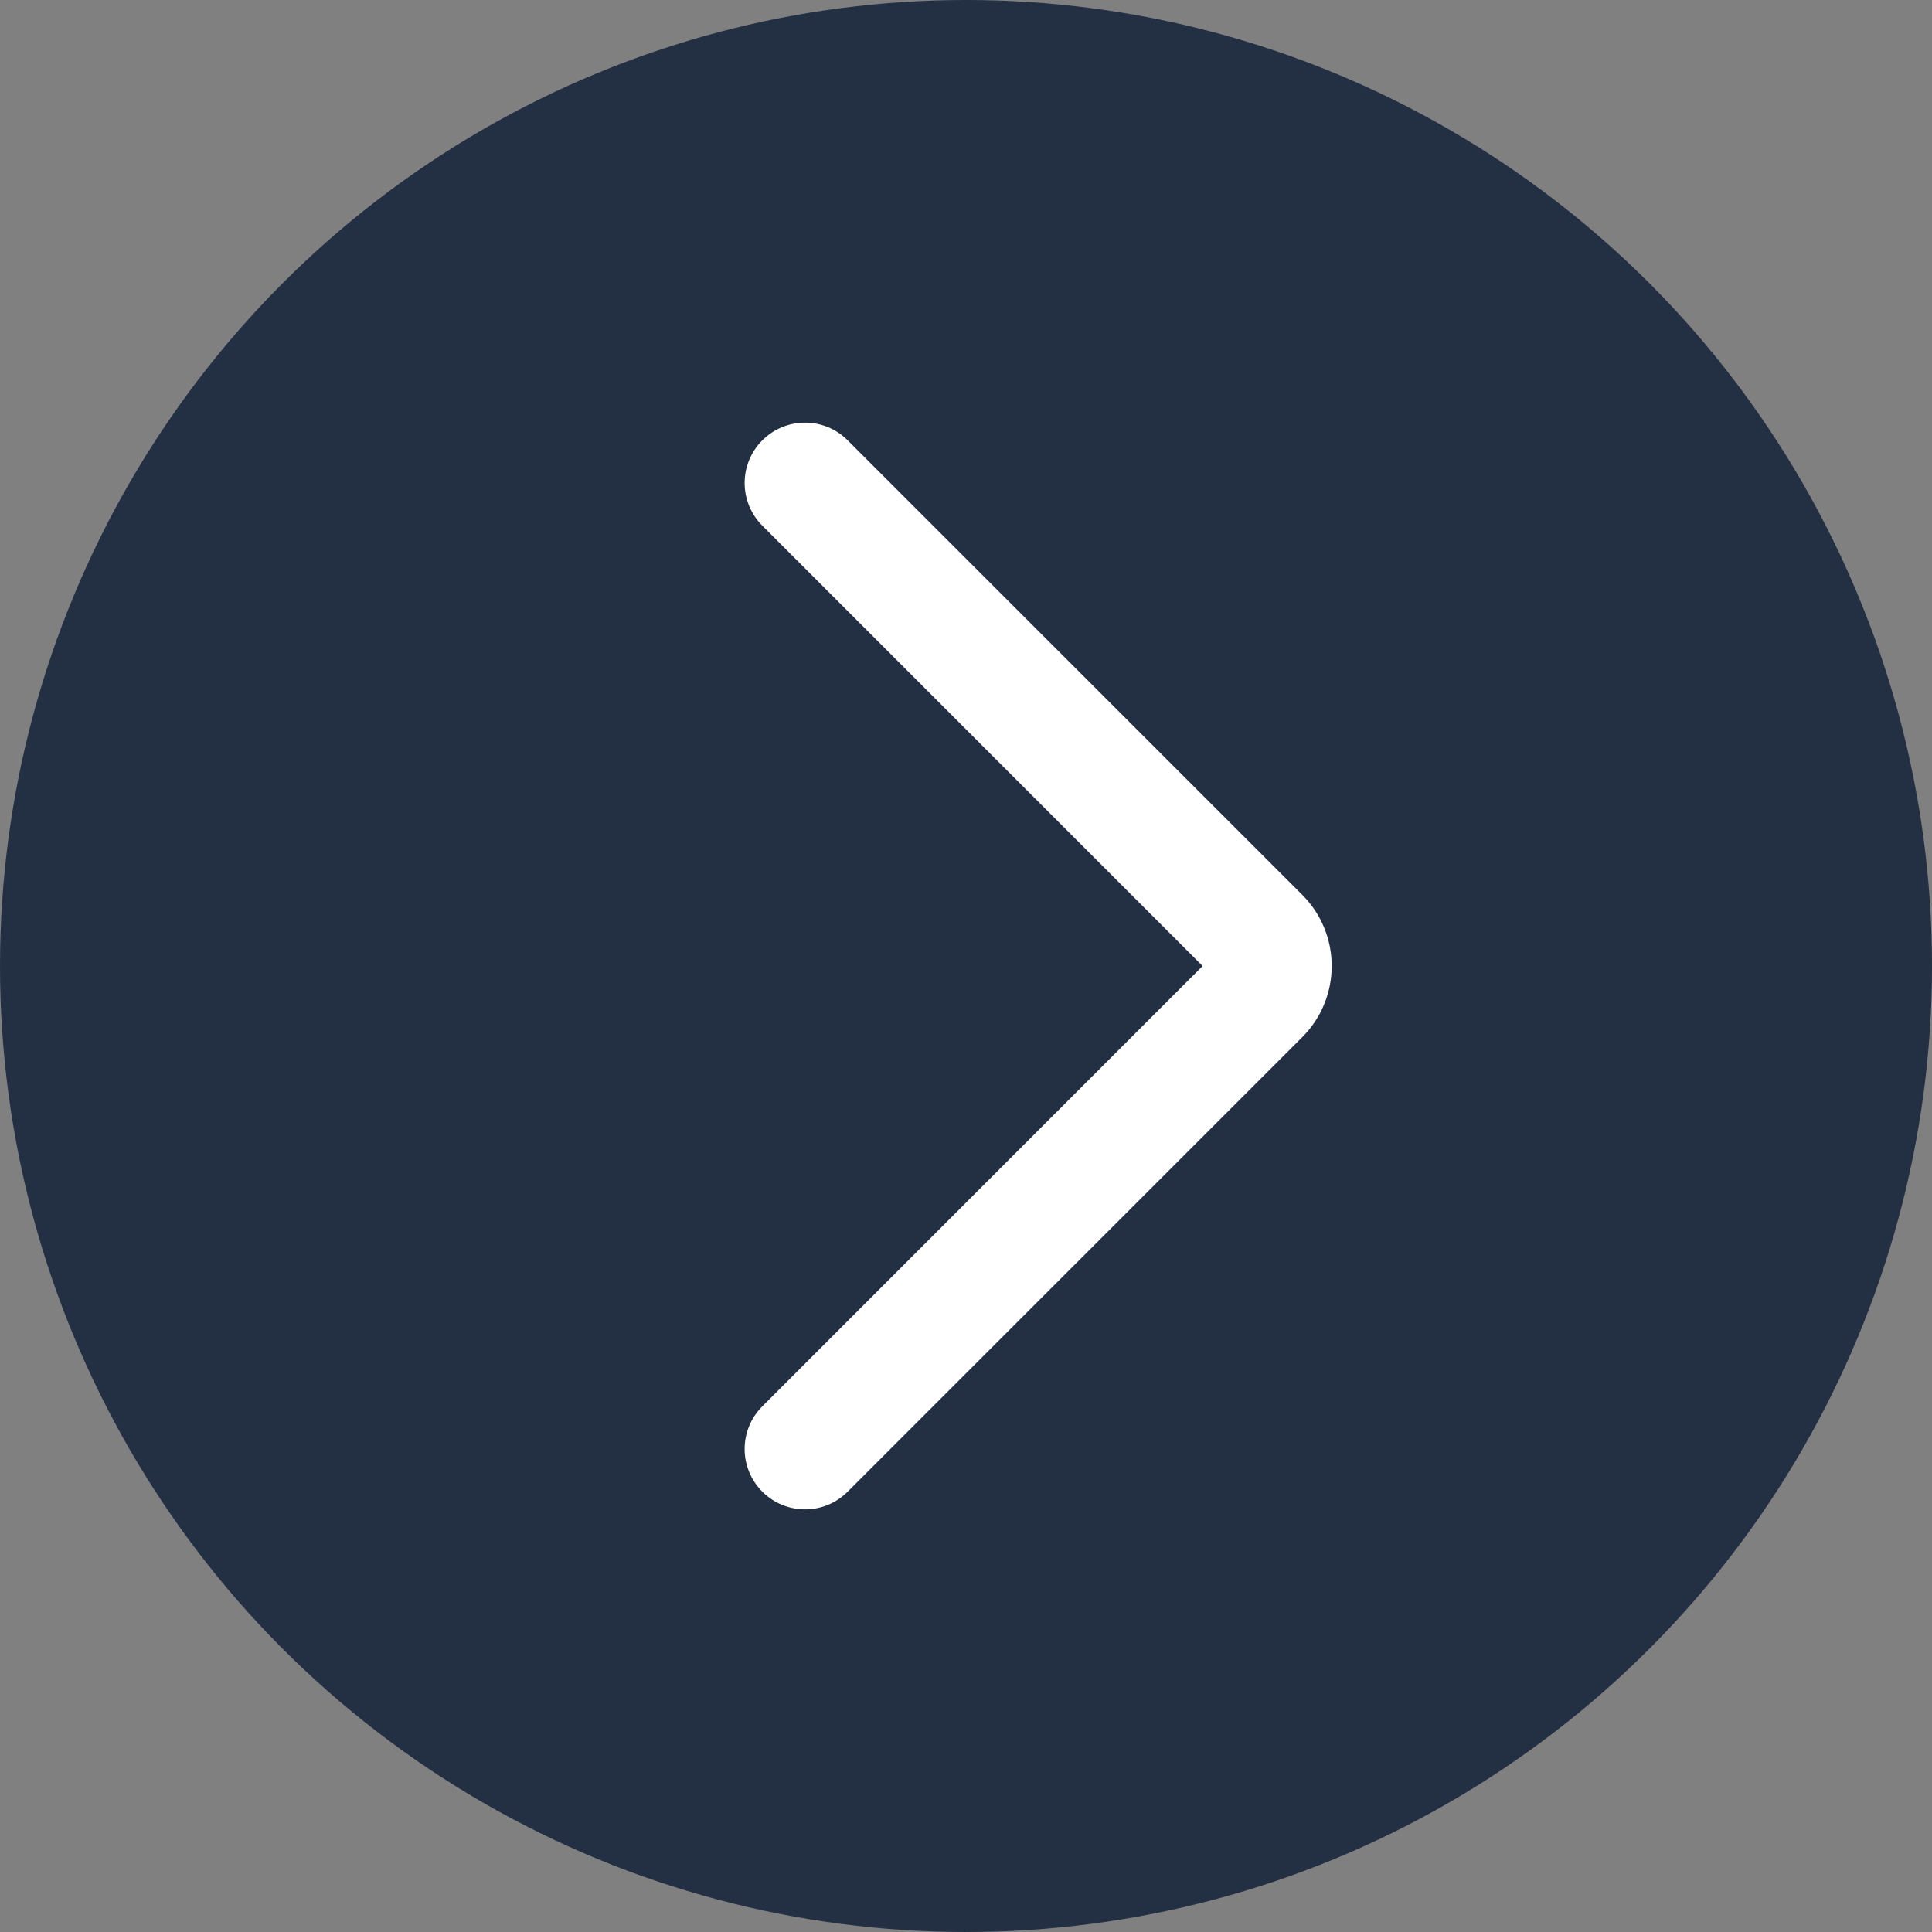 <svg width="24" height="24" viewBox="0 0 24 24" fill="none" xmlns="http://www.w3.org/2000/svg">
<rect x="0" y="0" width="24" height="24" fill="#808080" stroke="none"/>
<circle cx="12" cy="12" r="12" fill="#233043"/>
<path fill-rule="evenodd" clip-rule="evenodd" d="M9.47 5.47C9.177 5.763 9.177 6.237 9.47 6.53L14.939 12L9.47 17.47C9.177 17.763 9.177 18.237 9.47 18.53C9.763 18.823 10.238 18.823 10.53 18.53L16.177 12.884C16.665 12.396 16.665 11.604 16.177 11.116L10.53 5.47C10.238 5.177 9.763 5.177 9.47 5.47Z" fill="white"/>
</svg>
